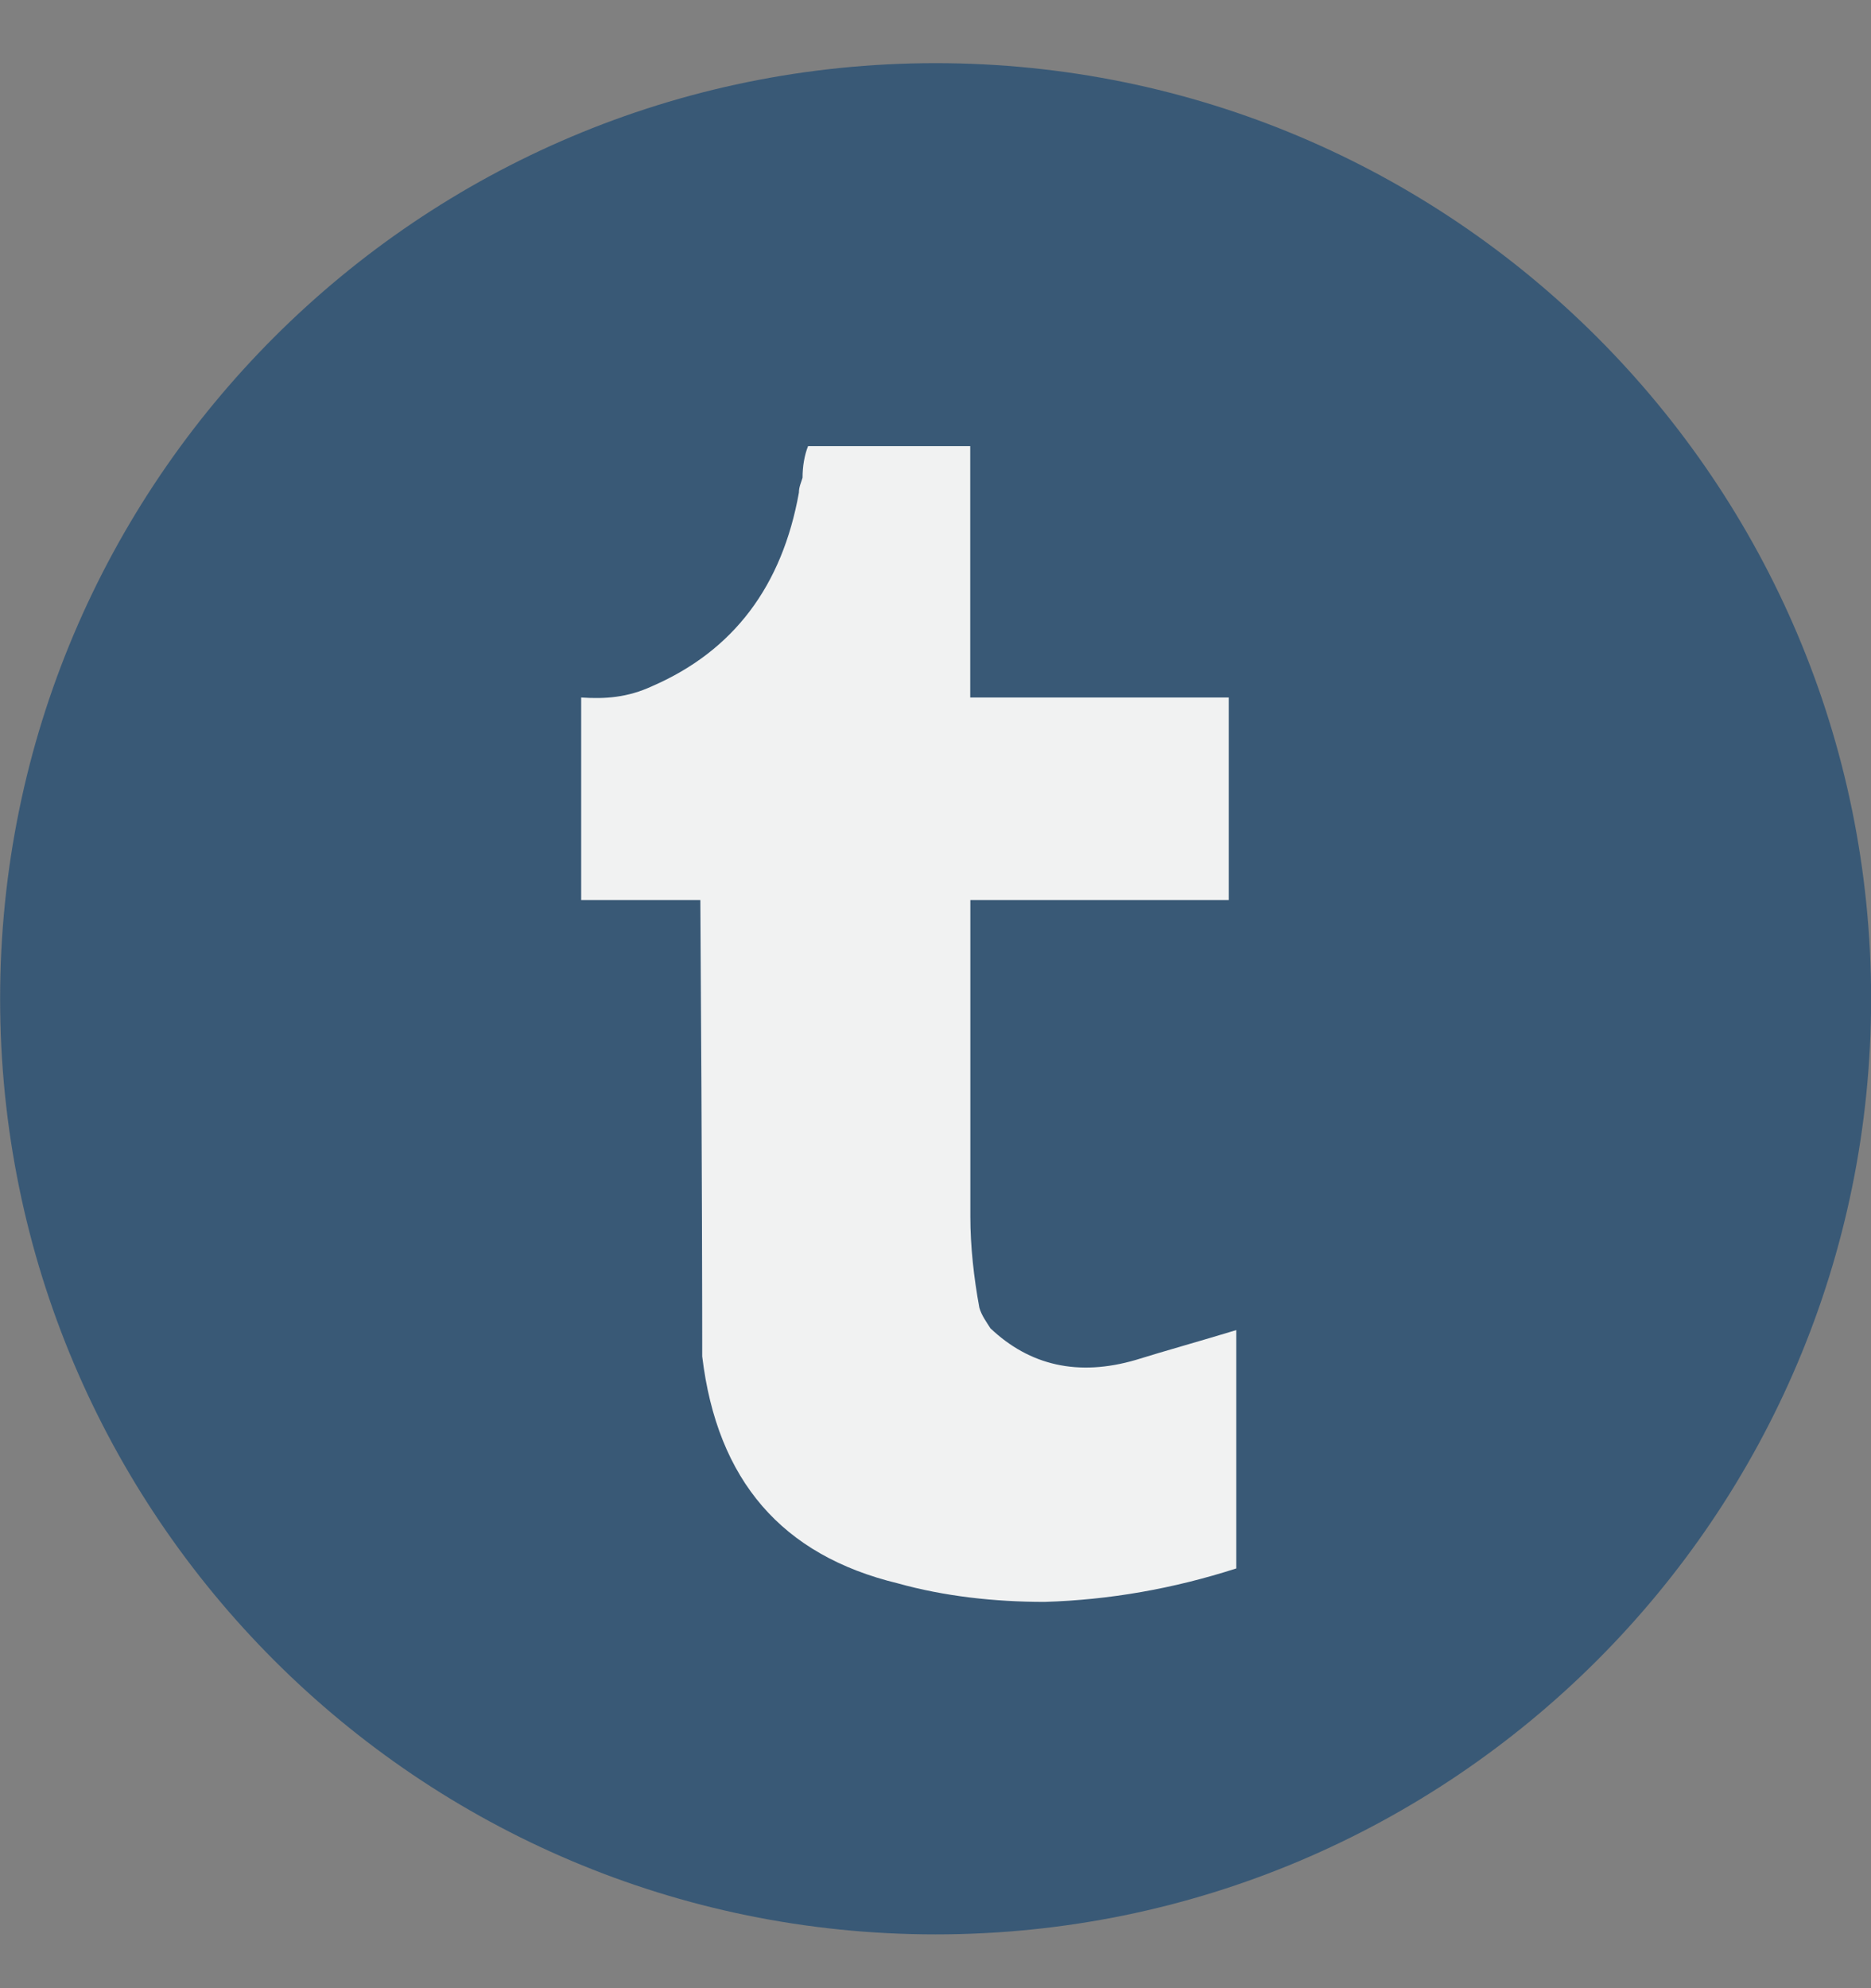 <svg width="16" height="17" viewBox="0 0 16 17" fill="none" xmlns="http://www.w3.org/2000/svg">
<rect x="0" y="0" width="16" height="17" fill="#808080" stroke="none"/>
<g clip-path="url(#clip0)">
<path d="M8.001 16.54C12.419 16.54 16.001 12.958 16.001 8.54C16.001 4.122 12.419 0.54 8.001 0.54C3.583 0.54 0.001 4.122 0.001 8.54C0.001 12.958 3.583 16.54 8.001 16.54Z" fill="#395976"/>
<path d="M8.297 5.964V3.815H6.91C6.879 3.893 6.863 3.989 6.863 4.085C6.849 4.131 6.832 4.165 6.832 4.212C6.689 5.008 6.276 5.564 5.575 5.868C5.367 5.964 5.176 5.978 4.97 5.964V7.696H5.989C6.005 10.133 6.005 11.39 6.005 11.454V11.598C6.133 12.662 6.689 13.299 7.676 13.538C8.073 13.649 8.503 13.697 8.933 13.697C9.489 13.68 10.031 13.585 10.572 13.411V11.373C10.256 11.469 9.967 11.549 9.713 11.628C9.22 11.772 8.806 11.676 8.47 11.358C8.439 11.309 8.392 11.245 8.375 11.181C8.328 10.927 8.298 10.657 8.298 10.403V7.696H10.508V5.964H8.297Z" fill="#F1F2F2"/>
</g>
<defs>
<clipPath id="clip0">
<rect width="16" height="16" fill="white" transform="translate(0 0.54)"/>
</clipPath>
</defs>
</svg>
